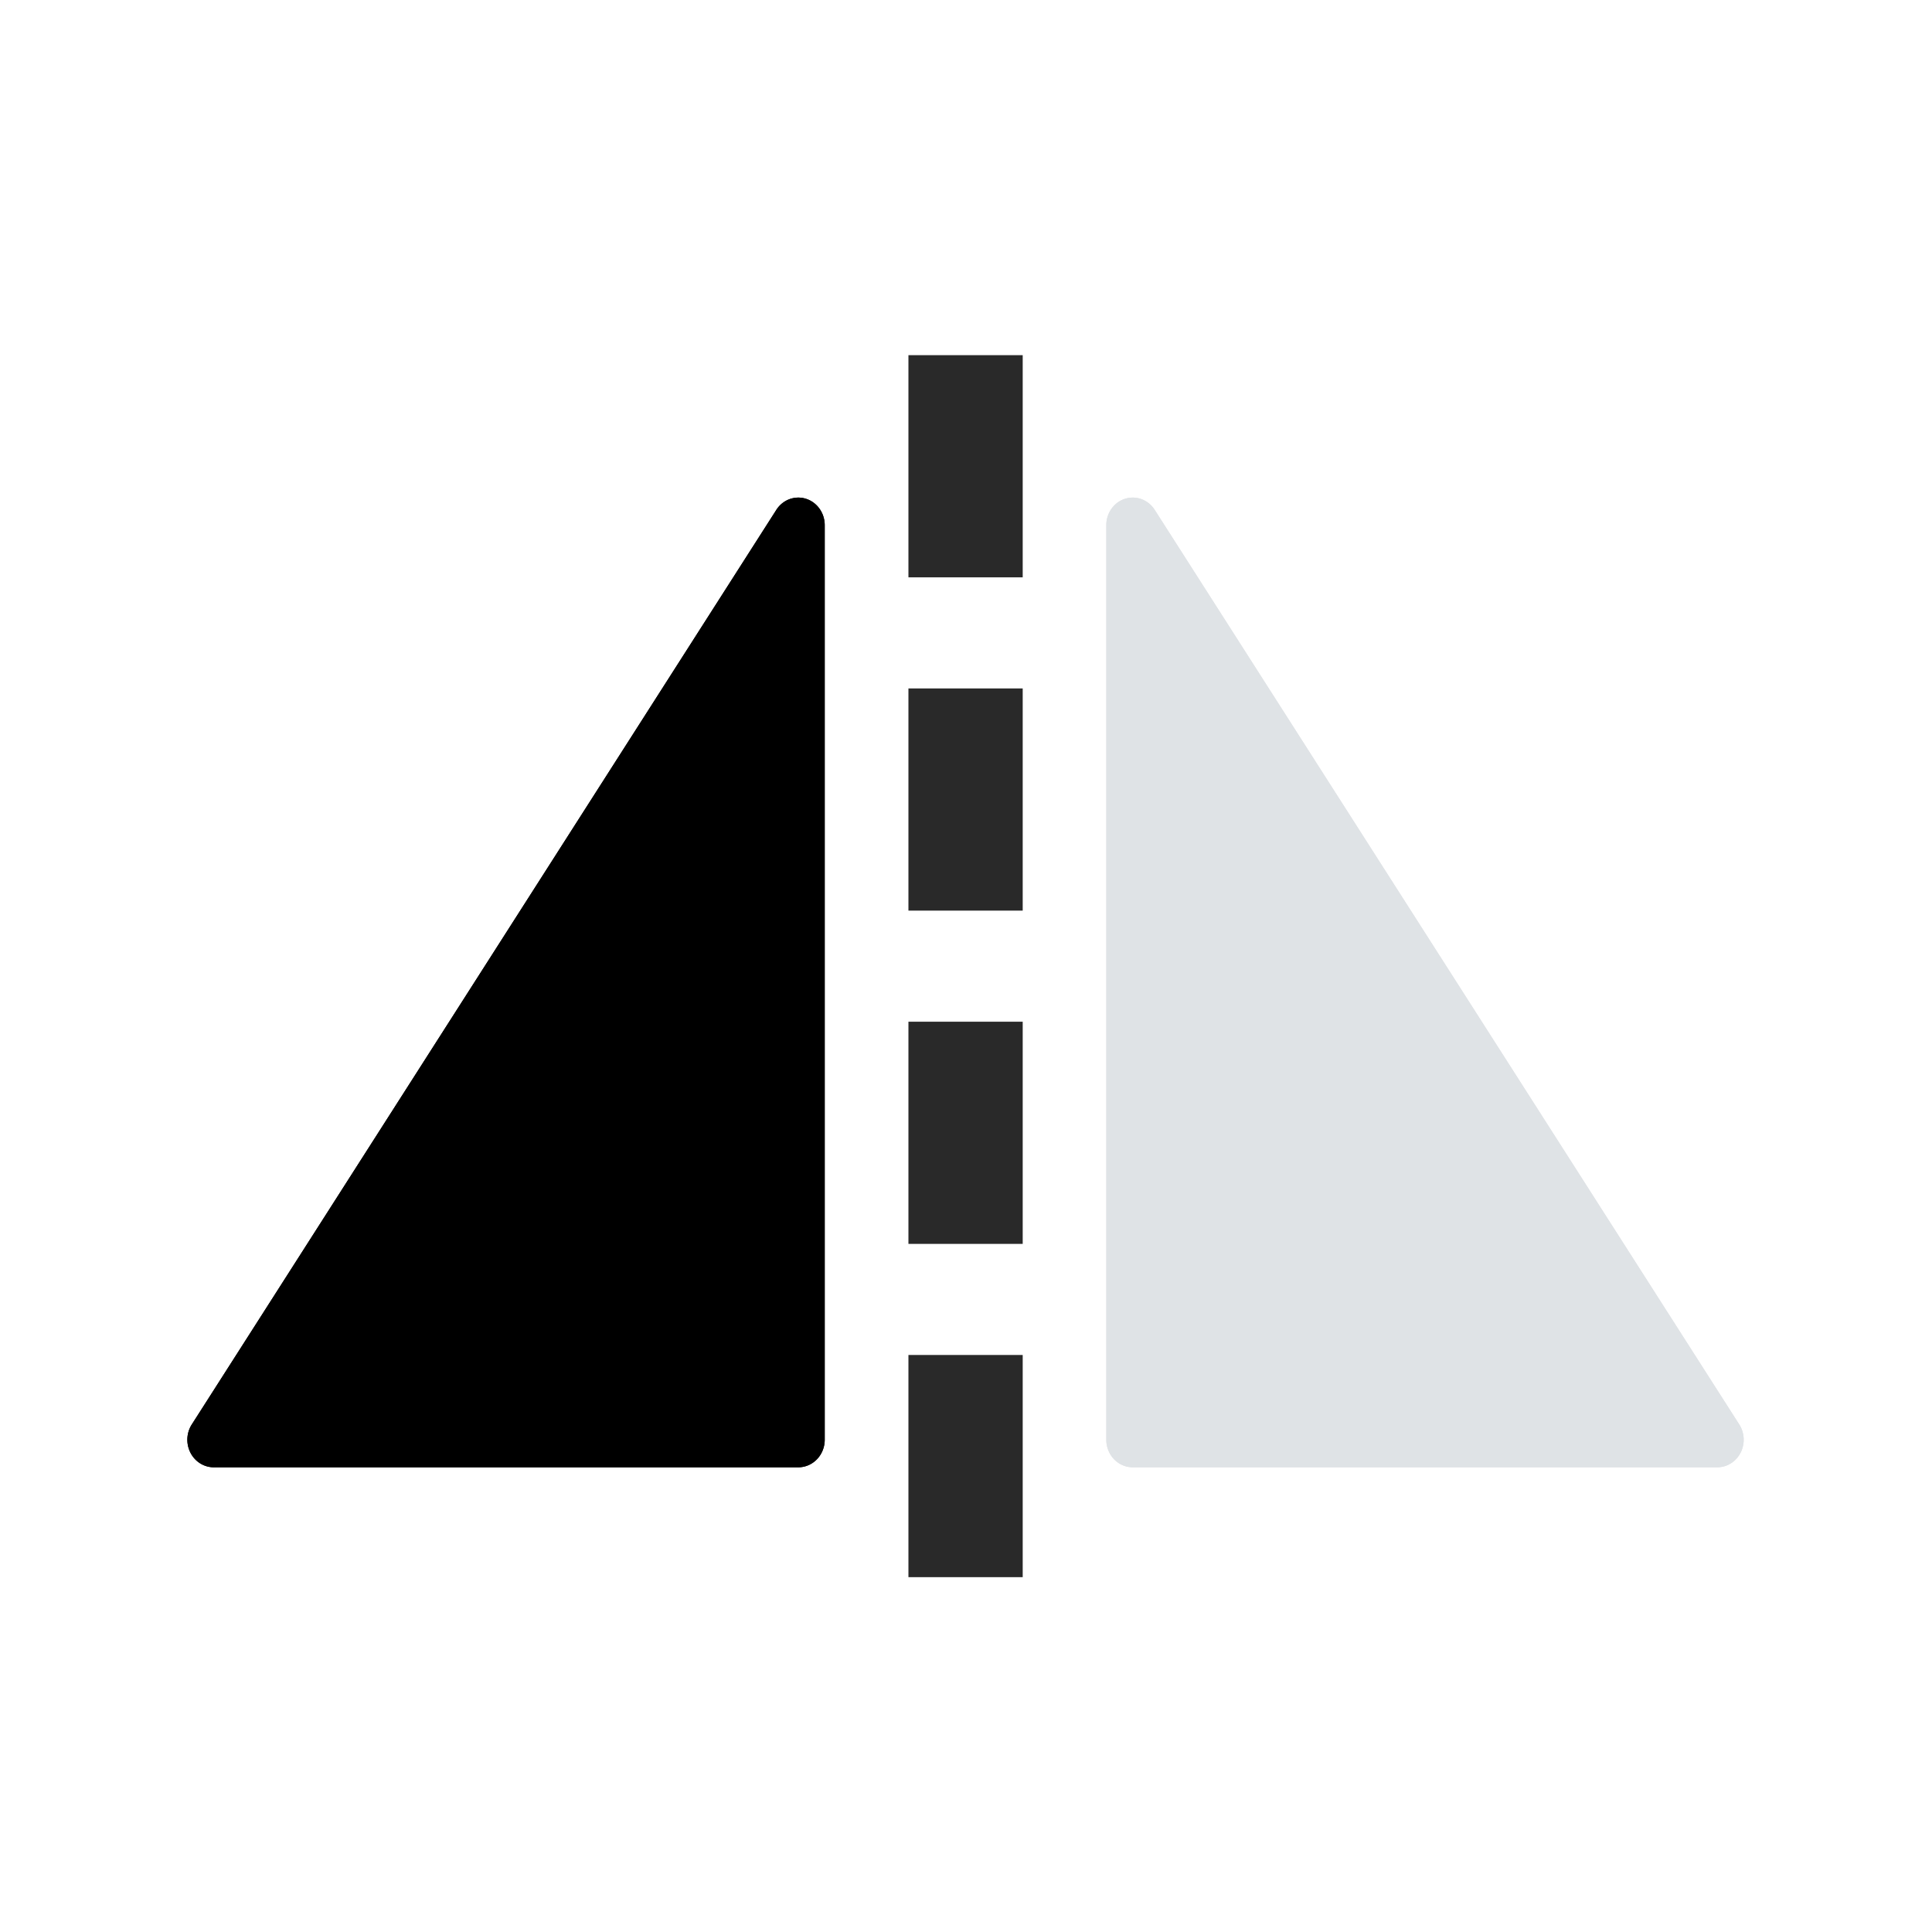 <?xml version="1.0" encoding="UTF-8" standalone="no"?>
<svg
   height="16px"
   viewBox="0 0 16 16"
   width="16px"
   version="1.1"
   id="svg8"
   sodipodi:docname="selection-mirror-horizontal-symbolic.svg"
   inkscape:version="1.2.2 (b0a8486541, 2022-12-01)"
   xml:space="preserve"
   xmlns:inkscape="http://www.inkscape.org/namespaces/inkscape"
   xmlns:sodipodi="http://sodipodi.sourceforge.net/DTD/sodipodi-0.dtd"
   xmlns="http://www.w3.org/2000/svg"
   xmlns:svg="http://www.w3.org/2000/svg"><sodipodi:namedview
     id="namedview7"
     pagecolor="#ffffff"
     bordercolor="#000000"
     borderopacity="0.25"
     inkscape:showpageshadow="2"
     inkscape:pageopacity="0.0"
     inkscape:pagecheckerboard="0"
     inkscape:deskcolor="#d1d1d1"
     showgrid="false"
     inkscape:zoom="29.5"
     inkscape:cx="2.1525424"
     inkscape:cy="8"
     inkscape:window-width="1440"
     inkscape:window-height="842"
     inkscape:window-x="0"
     inkscape:window-y="0"
     inkscape:window-maximized="1"
     inkscape:current-layer="svg8" /><defs
     id="defs12" /><g
     id="g2992"
     transform="matrix(0.882,0,0,0.92,0.94,0.795)"><g
       id="Body"
       transform="matrix(0.062,0,0,-0.062,6.678,12.344)"
       style="stroke-width:0;stroke-dasharray:none"><path
         id="Body_f0000"
         d="m 0,136.789 v 0 V 4 4 Z"
         stroke="#191919"
         stroke-width="0.7 px"
         style="fill:#000000;fill-opacity:1;fill-rule:evenodd;stroke-width:0;stroke-linecap:square;stroke-miterlimit:4;stroke-dasharray:none" /><path
         id="Body_f0001"
         d="M 0,4 A 4,4 0 0 0 -4,0 v 0 a 4,4 0 0 1 4,4 z"
         stroke="#191919"
         stroke-width="0.7 px"
         style="fill:#000000;fill-opacity:1;fill-rule:evenodd;stroke-width:0;stroke-linecap:square;stroke-miterlimit:4;stroke-dasharray:none" /><path
         id="Body_f0002"
         d="M -4,0 H -92.526 V 0 Z"
         stroke="#191919"
         stroke-width="0.7 px"
         style="fill:#000000;fill-opacity:1;fill-rule:evenodd;stroke-width:0;stroke-linecap:square;stroke-miterlimit:4;stroke-dasharray:none" /><path
         id="Body_f0003"
         d="M -92.526,0 A 4,4 0 0 0 -95.854,6.219 l -3.3e-5,8e-7 A 4,4 0 0 1 -92.526,0 Z"
         stroke="#191919"
         stroke-width="0.7 px"
         style="fill:#000000;fill-opacity:1;fill-rule:evenodd;stroke-width:0;stroke-linecap:square;stroke-miterlimit:4;stroke-dasharray:none" /><path
         id="Body_f0004"
         d="m -95.854,6.219 v 0 L -7.328,139.008 v 0 z"
         stroke="#191919"
         stroke-width="0.7 px"
         style="fill:#000000;fill-opacity:1;fill-rule:evenodd;stroke-width:0;stroke-linecap:square;stroke-miterlimit:4;stroke-dasharray:none" /><path
         id="Body_f0005"
         d="M -7.328,139.008 A 4,4 0 0 0 0,136.789 v -10e-5 a 4,4 0 0 1 -7.328,2.219 z"
         stroke="#191919"
         stroke-width="0.7 px"
         style="fill:#000000;fill-opacity:1;fill-rule:evenodd;stroke-width:0;stroke-linecap:square;stroke-miterlimit:4;stroke-dasharray:none" /><path
         id="Body_f0006"
         d="M 0,136.789 V 4 A 4,4 0 0 0 -4,0 H -92.526 A 4,4 0 0 0 -95.854,6.219 L -7.328,139.008 A 4,4 0 0 0 0,136.789 Z"
         stroke="#191919"
         stroke-width="0.7 px"
         style="fill:#000000;fill-opacity:1;fill-rule:evenodd;stroke-width:0;stroke-linecap:square;stroke-miterlimit:4;stroke-dasharray:none" /><path
         id="Body_f0007"
         d="m 0,136.789 a 4,4 0 0 1 -7.328,2.219 L -95.854,6.219 A 4,4 0 0 1 -92.526,0 H -4 a 4,4 0 0 1 4,4 z"
         stroke="#191919"
         stroke-width="0.7 px"
         style="fill:#000000;fill-opacity:1;fill-rule:evenodd;stroke-width:0;stroke-linecap:square;stroke-miterlimit:4;stroke-dasharray:none" /><title
         id="title600">b'Body'</title></g><g
       id="Body-1"
       transform="matrix(0.062,0,0,-0.062,9.322,12.344)"
       style="opacity:0.385;stroke-width:0;stroke-dasharray:none"><path
         id="Body_f0000-2"
         d="m 0,4 v 0 132.789 0 z"
         stroke="#191919"
         stroke-width="0.7 px"
         style="fill:#adb5bd;fill-opacity:1;fill-rule:evenodd;stroke-width:0;stroke-linecap:square;stroke-miterlimit:4;stroke-dasharray:none" /><path
         id="Body_f0001-7"
         d="m 0,136.789 a 4,4 0 0 0 7.328,2.219 l 1.2e-6,-3e-4 A 4,4 0 0 1 0,136.789 Z"
         stroke="#191919"
         stroke-width="0.7 px"
         style="fill:#adb5bd;fill-opacity:1;fill-rule:evenodd;stroke-width:0;stroke-linecap:square;stroke-miterlimit:4;stroke-dasharray:none" /><path
         id="Body_f0002-0"
         d="M 7.328,139.008 95.854,6.219 v 0 z"
         stroke="#191919"
         stroke-width="0.7 px"
         style="fill:#adb5bd;fill-opacity:1;fill-rule:evenodd;stroke-width:0;stroke-linecap:square;stroke-miterlimit:4;stroke-dasharray:none" /><path
         id="Body_f0003-9"
         d="M 95.854,6.219 A 4,4 0 0 0 92.526,0 h 3.2e-5 A 4,4 0 0 1 95.854,6.219 Z"
         stroke="#191919"
         stroke-width="0.7 px"
         style="fill:#adb5bd;fill-opacity:1;fill-rule:evenodd;stroke-width:0;stroke-linecap:square;stroke-miterlimit:4;stroke-dasharray:none" /><path
         id="Body_f0004-3"
         d="M 92.526,0 H 4 v 0 z"
         stroke="#191919"
         stroke-width="0.7 px"
         style="fill:#adb5bd;fill-opacity:1;fill-rule:evenodd;stroke-width:0;stroke-linecap:square;stroke-miterlimit:4;stroke-dasharray:none" /><path
         id="Body_f0005-6"
         d="M 4,0 A 4,4 0 0 0 0,4 V 4 A 4,4 0 0 1 4,0 Z"
         stroke="#191919"
         stroke-width="0.7 px"
         style="fill:#adb5bd;fill-opacity:1;fill-rule:evenodd;stroke-width:0;stroke-linecap:square;stroke-miterlimit:4;stroke-dasharray:none" /><path
         id="Body_f0006-0"
         d="m 0,4 v 132.789 a 4,4 0 0 0 7.328,2.219 L 95.854,6.219 A 4,4 0 0 0 92.526,0 H 4 A 4,4 0 0 0 0,4 Z"
         stroke="#191919"
         stroke-width="0.7 px"
         style="fill:#adb5bd;fill-opacity:1;fill-rule:evenodd;stroke-width:0;stroke-linecap:square;stroke-miterlimit:4;stroke-dasharray:none" /><path
         id="Body_f0007-6"
         d="M 0,4 A 4,4 0 0 1 4,0 H 92.526 A 4,4 0 0 1 95.854,6.219 L 7.328,139.008 A 4,4 0 0 1 0,136.789 Z"
         stroke="#191919"
         stroke-width="0.7 px"
         style="fill:#adb5bd;fill-opacity:1;fill-rule:evenodd;stroke-width:0;stroke-linecap:square;stroke-miterlimit:4;stroke-dasharray:none" /><title
         id="title627">b'Body'</title></g><rect
       style="fill:#292929;fill-opacity:1;stroke:#000000;stroke-width:0;stroke-linejoin:round;stroke-miterlimit:2;stroke-dasharray:none;stroke-opacity:1"
       id="rect2002-6"
       width="1.073"
       height="2"
       x="7.464"
       y="11.333" /><rect
       style="fill:#292929;fill-opacity:1;stroke:#000000;stroke-width:0;stroke-linejoin:round;stroke-miterlimit:2;stroke-dasharray:none;stroke-opacity:1"
       id="rect2002-6-1"
       width="1.073"
       height="2"
       x="7.464"
       y="8.333" /><rect
       style="fill:#292929;fill-opacity:1;stroke:#000000;stroke-width:0;stroke-linejoin:round;stroke-miterlimit:2;stroke-dasharray:none;stroke-opacity:1"
       id="rect2002-6-8"
       width="1.073"
       height="2"
       x="7.464"
       y="5.333" /><rect
       style="fill:#292929;fill-opacity:1;stroke:#000000;stroke-width:0;stroke-linejoin:round;stroke-miterlimit:2;stroke-dasharray:none;stroke-opacity:1"
       id="rect2002-6-7"
       width="1.073"
       height="2"
       x="7.464"
       y="2.333" /></g></svg>
